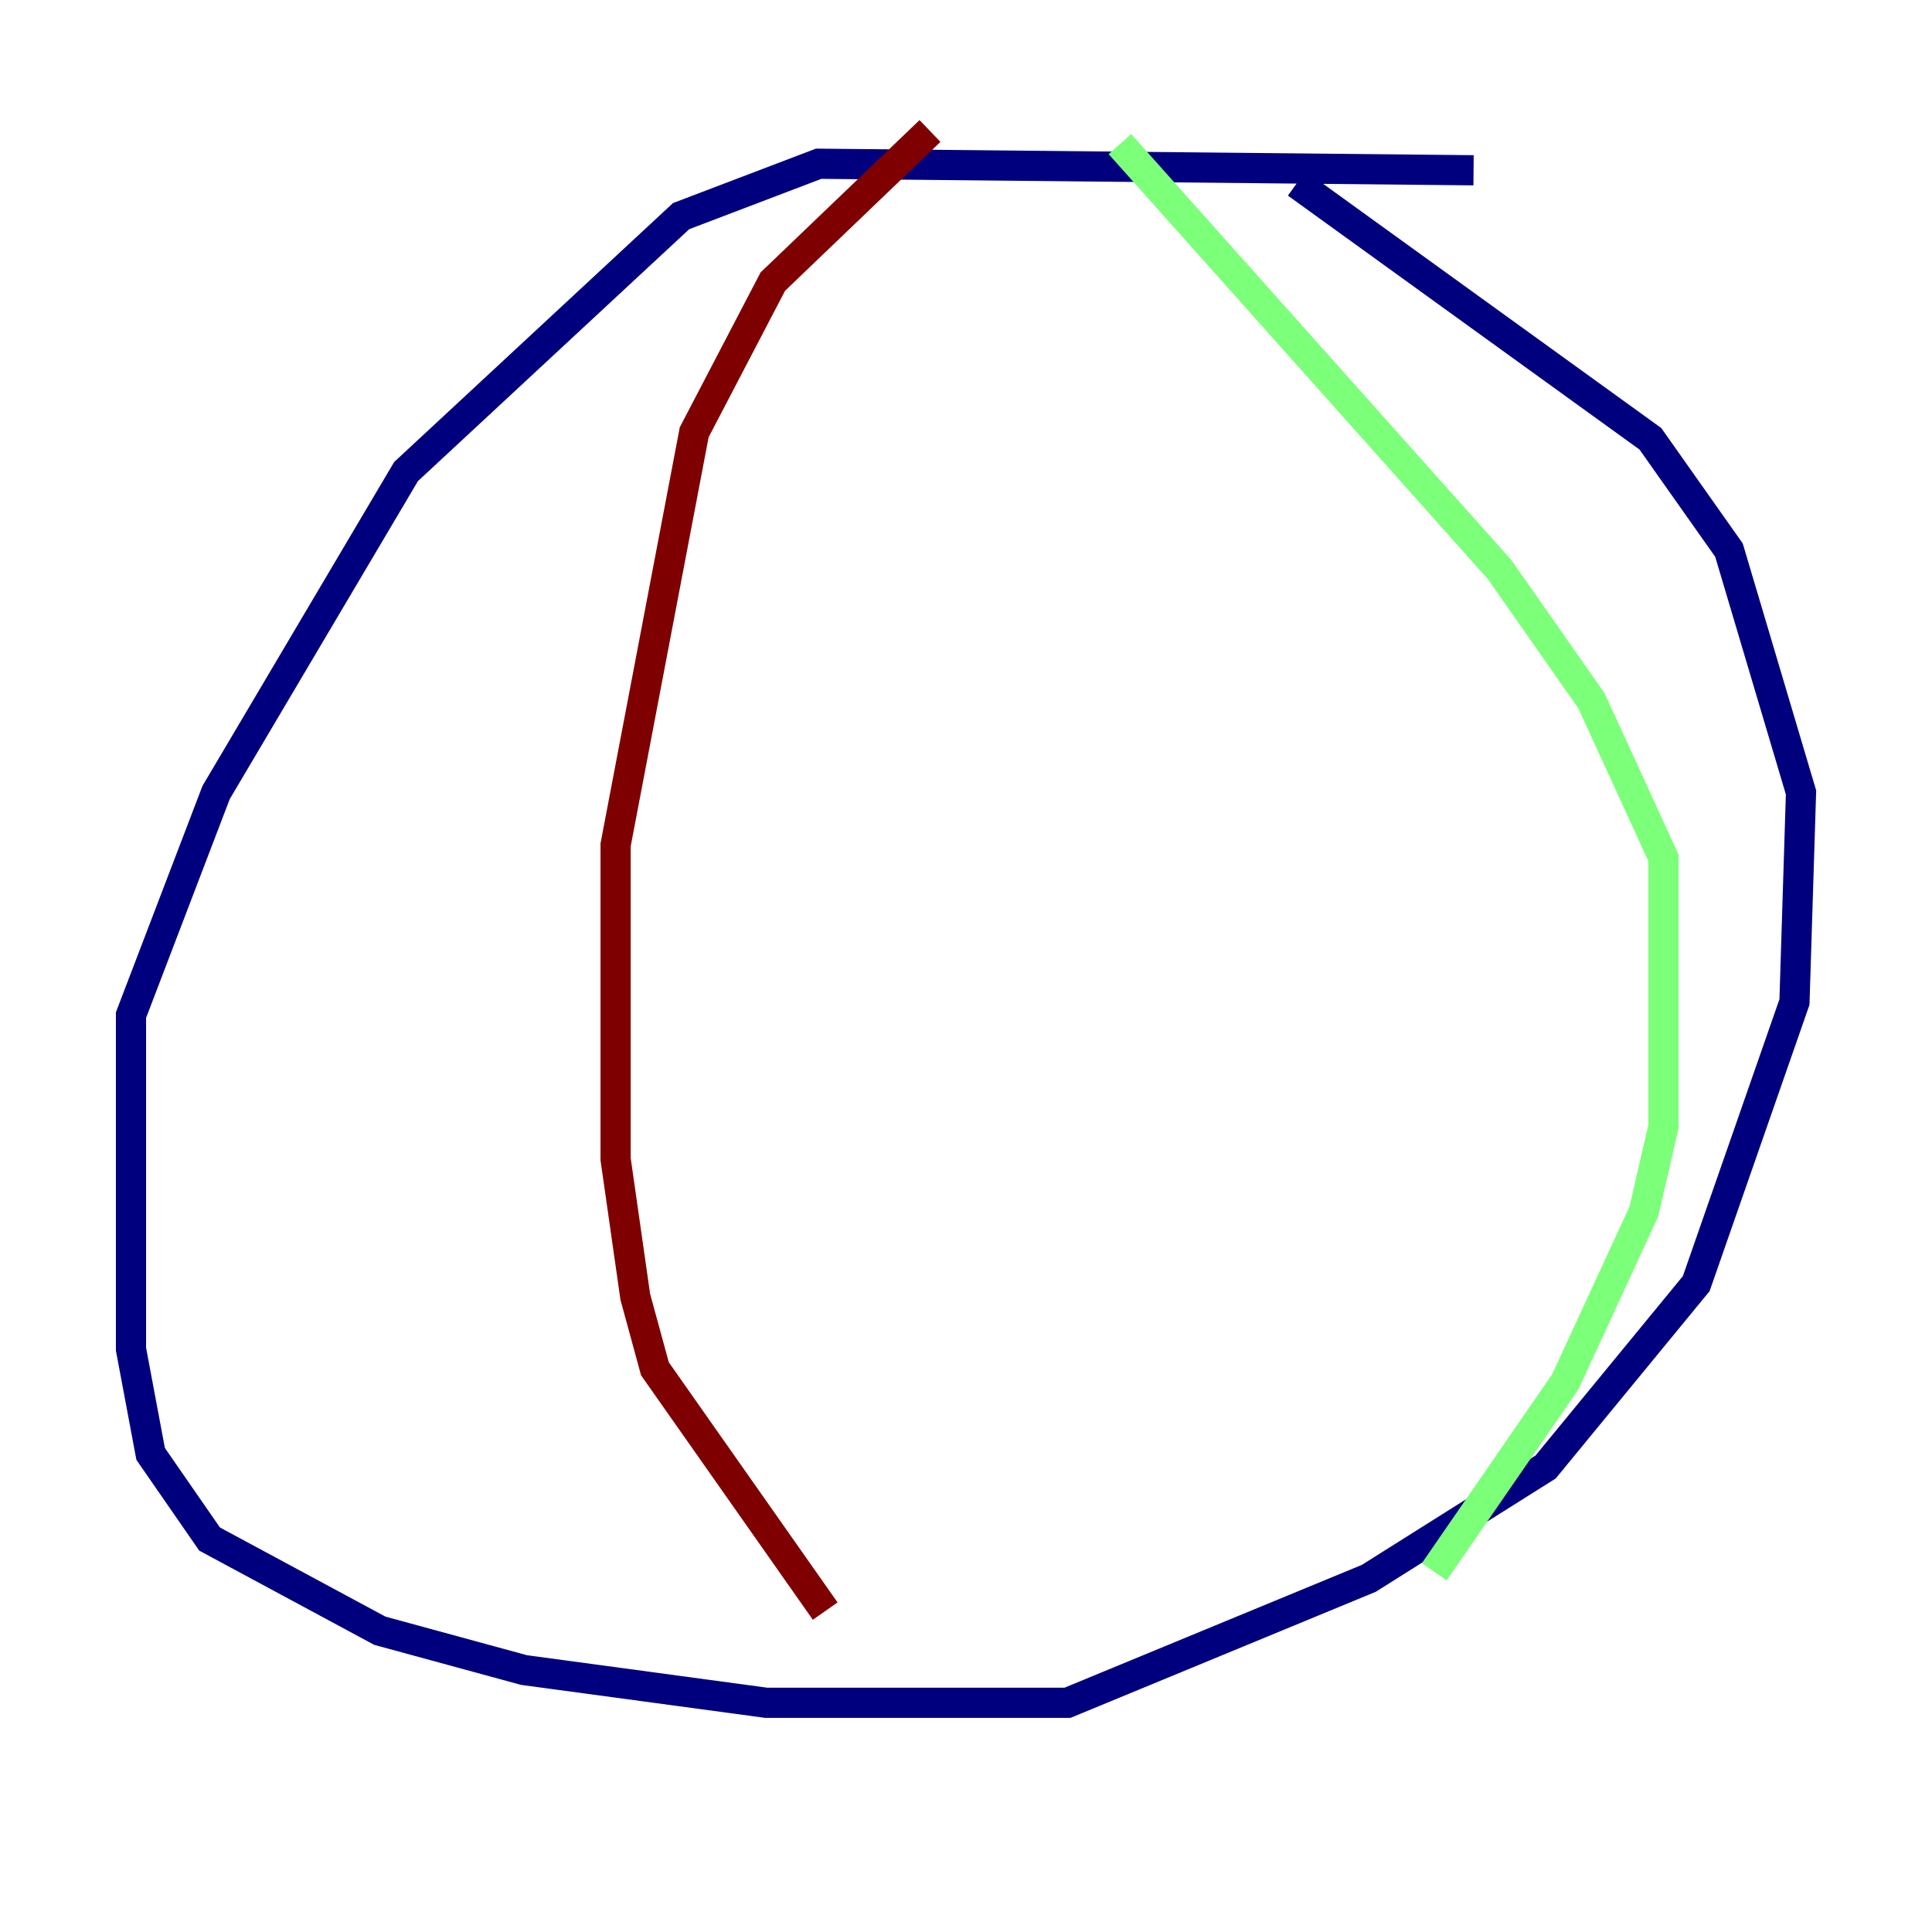 <?xml version="1.0" encoding="utf-8" ?>
<svg baseProfile="tiny" height="128" version="1.2" viewBox="0,0,128,128" width="128" xmlns="http://www.w3.org/2000/svg" xmlns:ev="http://www.w3.org/2001/xml-events" xmlns:xlink="http://www.w3.org/1999/xlink"><defs /><polyline fill="none" points="97.627,11.281 54.237,10.848 45.125,14.319 26.902,31.241 14.319,52.502 8.678,67.254 8.678,89.383 9.98,96.325 13.885,101.966 25.166,108.041 34.712,110.644 50.766,112.814 70.725,112.814 90.685,104.57 102.4,97.193 112.38,85.044 118.888,66.386 119.322,52.502 114.549,36.447 109.342,29.071 85.912,12.149" stroke="#00007f" stroke-width="2" /><polyline fill="none" points="74.197,9.546 99.363,37.749 105.437,46.427 110.21,56.841 110.21,74.63 108.909,80.271 103.702,91.552 95.024,104.136" stroke="#7cff79" stroke-width="2" /><polyline fill="none" points="61.614,8.678 51.2,18.658 45.993,28.637 40.786,55.973 40.786,76.8 42.088,85.912 43.39,90.685 54.671,106.739" stroke="#7f0000" stroke-width="2" /></svg>